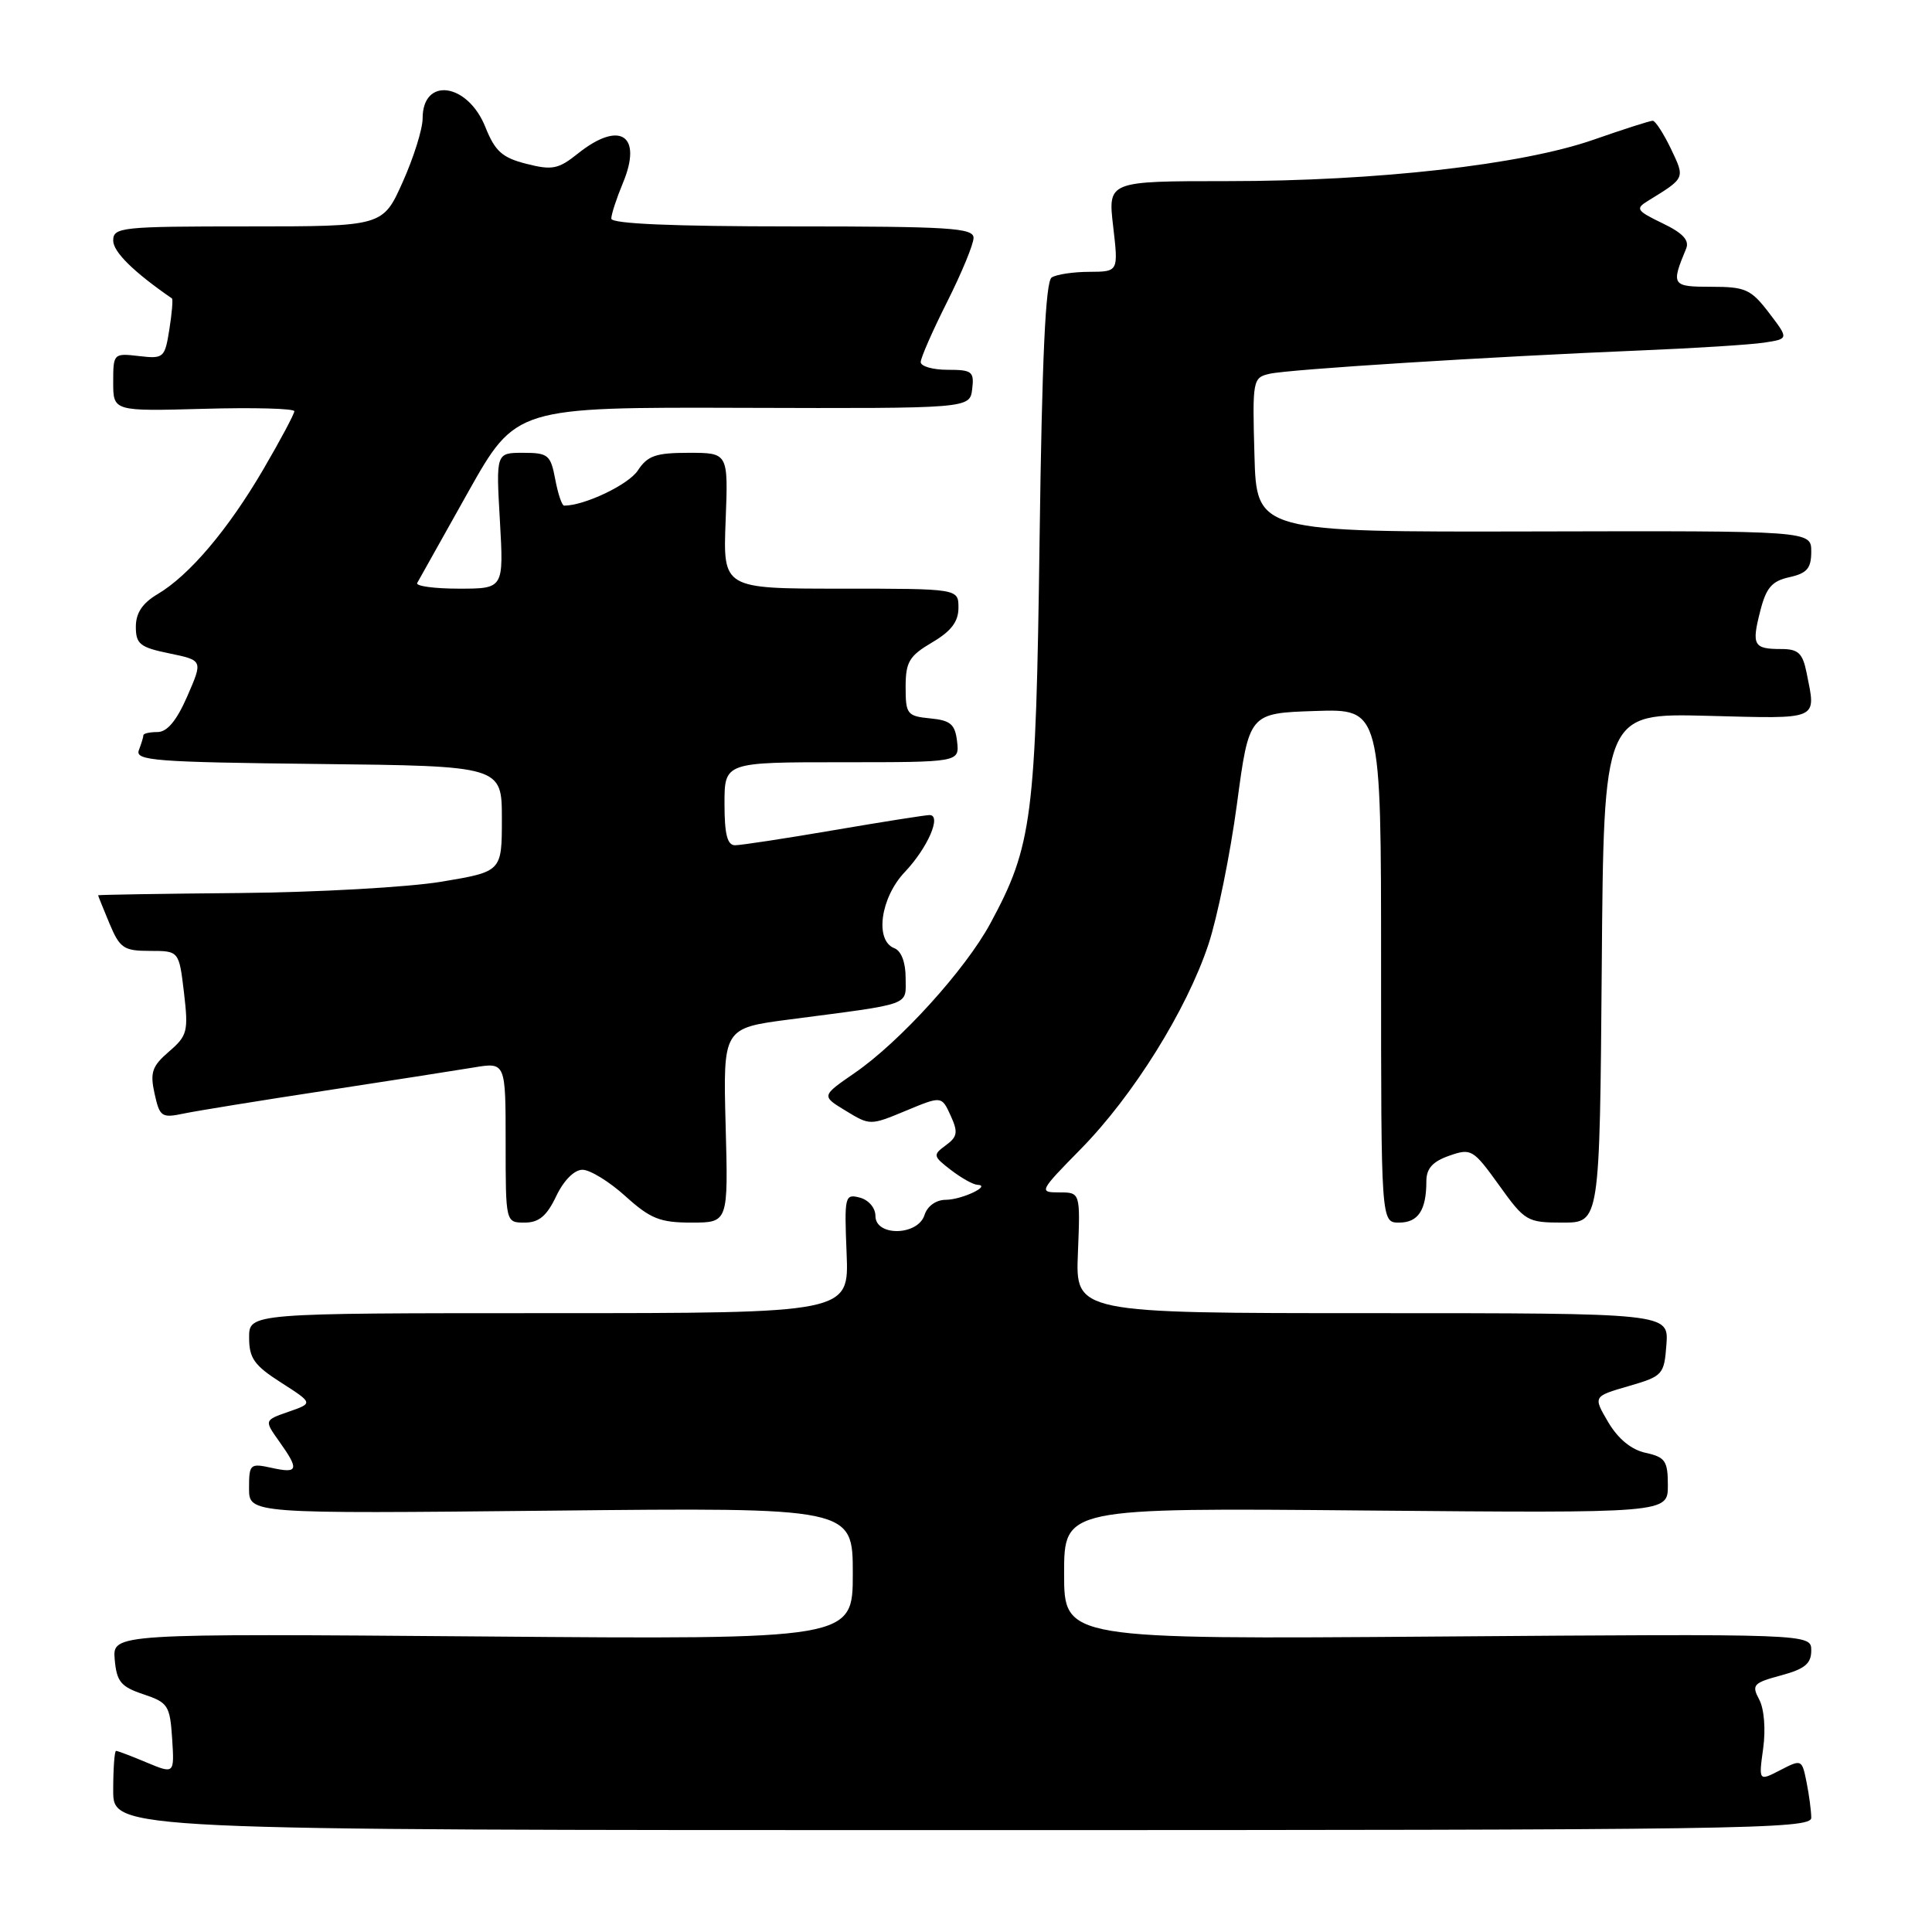 <?xml version="1.0" encoding="UTF-8" standalone="no"?>
<!DOCTYPE svg PUBLIC "-//W3C//DTD SVG 1.1//EN" "http://www.w3.org/Graphics/SVG/1.1/DTD/svg11.dtd" >
<svg xmlns="http://www.w3.org/2000/svg" xmlns:xlink="http://www.w3.org/1999/xlink" version="1.1" viewBox="0 0 256 256">
 <g >
 <path fill="currentColor"
d=" M 240.00 240.87 C 240.00 239.98 239.72 237.86 239.38 236.16 C 238.77 233.11 238.72 233.09 235.90 234.55 C 233.03 236.03 233.03 236.03 233.63 231.67 C 233.98 229.14 233.76 226.41 233.10 225.19 C 232.07 223.26 232.32 222.99 235.99 222.00 C 239.14 221.15 240.00 220.45 240.00 218.70 C 240.00 216.48 240.00 216.48 190.50 216.85 C 141.00 217.22 141.00 217.22 141.00 208.51 C 141.00 199.79 141.00 199.79 181.00 200.15 C 221.00 200.50 221.00 200.50 221.00 196.83 C 221.00 193.58 220.66 193.08 218.06 192.51 C 216.16 192.10 214.41 190.66 213.10 188.45 C 211.09 185.03 211.09 185.03 215.79 183.67 C 220.34 182.35 220.51 182.16 220.81 178.15 C 221.11 174.00 221.11 174.00 181.81 174.00 C 142.50 174.00 142.50 174.00 142.83 166.00 C 143.15 158.00 143.15 158.00 140.36 158.00 C 137.63 158.00 137.70 157.86 143.21 152.25 C 150.15 145.19 157.22 133.86 160.12 125.15 C 161.31 121.56 163.01 113.19 163.90 106.56 C 165.51 94.50 165.51 94.50 174.26 94.21 C 183.00 93.92 183.00 93.92 183.00 127.96 C 183.00 162.00 183.00 162.00 185.39 162.00 C 187.92 162.00 189.00 160.35 189.00 156.52 C 189.00 154.83 189.83 153.91 192.03 153.14 C 194.94 152.12 195.20 152.28 198.63 157.04 C 202.06 161.83 202.36 162.00 207.08 162.00 C 211.97 162.00 211.97 162.00 212.24 128.25 C 212.50 94.50 212.50 94.50 226.25 94.85 C 241.29 95.24 240.65 95.52 239.38 89.13 C 238.86 86.55 238.28 86.00 236.04 86.00 C 232.36 86.00 232.08 85.51 233.23 81.01 C 234.02 77.87 234.78 76.99 237.11 76.48 C 239.44 75.96 240.00 75.31 240.00 73.09 C 240.00 70.33 240.00 70.33 203.25 70.42 C 166.50 70.50 166.50 70.50 166.22 60.28 C 165.94 50.35 166.00 50.04 168.22 49.53 C 170.74 48.94 197.31 47.27 217.50 46.43 C 224.65 46.14 231.97 45.67 233.76 45.40 C 237.03 44.90 237.03 44.90 234.40 41.45 C 232.01 38.33 231.29 38.00 226.76 38.00 C 221.53 38.00 221.40 37.81 223.42 32.95 C 223.88 31.84 222.99 30.88 220.28 29.58 C 216.86 27.93 216.67 27.65 218.34 26.63 C 223.35 23.54 223.29 23.68 221.40 19.70 C 220.42 17.67 219.34 16.00 218.99 16.00 C 218.64 16.00 215.11 17.13 211.16 18.51 C 201.67 21.83 182.48 24.00 162.66 24.00 C 146.80 24.00 146.80 24.00 147.50 30.00 C 148.20 36.00 148.20 36.00 144.35 36.02 C 142.23 36.02 139.98 36.36 139.35 36.77 C 138.54 37.29 138.07 47.42 137.75 71.50 C 137.26 108.41 136.79 112.07 131.22 122.37 C 127.91 128.49 119.22 138.07 113.24 142.18 C 108.83 145.22 108.83 145.22 112.06 147.18 C 115.27 149.14 115.32 149.14 120.03 147.18 C 124.77 145.21 124.77 145.21 125.96 147.81 C 126.97 150.03 126.88 150.62 125.32 151.76 C 123.59 153.03 123.62 153.20 126.00 155.03 C 127.38 156.09 128.95 156.97 129.50 156.99 C 131.46 157.07 127.46 158.97 125.32 158.98 C 124.02 158.99 122.88 159.81 122.50 161.00 C 121.62 163.76 116.00 163.86 116.00 161.12 C 116.00 160.05 115.10 159.00 113.93 158.69 C 111.94 158.17 111.87 158.47 112.18 166.08 C 112.50 174.00 112.50 174.00 72.75 174.00 C 33.00 174.00 33.00 174.00 33.01 177.25 C 33.01 179.98 33.70 180.94 37.26 183.21 C 41.50 185.93 41.50 185.93 38.25 187.06 C 35.00 188.19 35.00 188.19 37.00 191.00 C 39.68 194.76 39.53 195.28 36.00 194.50 C 33.13 193.87 33.00 193.99 33.00 197.21 C 33.00 200.58 33.00 200.58 73.00 200.17 C 113.00 199.75 113.00 199.75 113.00 208.50 C 113.00 217.24 113.00 217.24 63.95 216.84 C 14.91 216.45 14.91 216.45 15.20 219.89 C 15.46 222.83 16.01 223.50 19.00 224.50 C 22.26 225.59 22.52 225.98 22.81 230.37 C 23.11 235.07 23.11 235.07 19.43 233.54 C 17.41 232.69 15.59 232.00 15.38 232.00 C 15.17 232.00 15.00 234.36 15.00 237.25 C 15.00 242.50 15.00 242.50 127.50 242.50 C 230.68 242.50 240.00 242.37 240.00 240.87 Z  M 73.70 158.50 C 74.70 156.40 76.10 155.00 77.18 155.00 C 78.18 155.00 80.74 156.57 82.87 158.50 C 86.18 161.49 87.45 162.00 91.62 162.00 C 96.50 162.00 96.50 162.00 96.15 149.12 C 95.81 136.23 95.81 136.23 104.65 135.08 C 121.09 132.93 120.00 133.32 120.00 129.56 C 120.00 127.51 119.42 125.99 118.50 125.64 C 115.88 124.63 116.66 118.95 119.89 115.55 C 122.93 112.34 124.81 108.00 123.17 108.00 C 122.63 108.00 116.93 108.90 110.50 110.00 C 104.07 111.10 98.17 112.00 97.40 112.00 C 96.37 112.00 96.00 110.55 96.00 106.50 C 96.00 101.00 96.00 101.00 111.57 101.00 C 127.13 101.00 127.13 101.00 126.82 98.25 C 126.55 95.96 125.96 95.45 123.25 95.19 C 120.20 94.89 120.00 94.63 120.00 91.04 C 120.00 87.71 120.47 86.92 123.50 85.13 C 126.04 83.64 127.00 82.37 127.00 80.53 C 127.00 78.00 127.00 78.00 111.40 78.00 C 95.80 78.00 95.80 78.00 96.15 69.00 C 96.50 60.00 96.50 60.00 91.27 60.00 C 86.89 60.00 85.80 60.38 84.51 62.35 C 83.28 64.22 77.45 67.00 74.75 67.00 C 74.46 67.00 73.93 65.43 73.57 63.50 C 72.96 60.27 72.63 60.00 69.32 60.00 C 65.72 60.00 65.72 60.00 66.24 69.00 C 66.75 78.00 66.75 78.00 60.82 78.00 C 57.55 78.00 55.06 77.66 55.28 77.25 C 55.50 76.84 58.54 71.43 62.02 65.22 C 68.36 53.95 68.36 53.95 98.43 54.04 C 128.50 54.13 128.50 54.13 128.82 51.56 C 129.10 49.23 128.81 49.00 125.57 49.00 C 123.60 49.00 122.00 48.54 122.00 47.98 C 122.00 47.41 123.58 43.82 125.50 40.00 C 127.42 36.18 129.00 32.36 129.00 31.52 C 129.00 30.20 125.84 30.00 105.00 30.00 C 89.17 30.00 81.00 29.65 81.00 28.97 C 81.00 28.40 81.69 26.29 82.53 24.27 C 85.19 17.90 82.14 15.90 76.57 20.35 C 74.00 22.41 73.17 22.58 69.76 21.71 C 66.55 20.90 65.60 20.05 64.32 16.85 C 61.98 10.98 56.00 10.14 56.00 15.68 C 56.00 17.10 54.81 20.89 53.36 24.12 C 50.73 30.00 50.73 30.00 32.86 30.00 C 16.04 30.00 15.00 30.11 15.00 31.88 C 15.00 33.38 17.73 36.06 22.78 39.54 C 22.94 39.65 22.78 41.50 22.44 43.65 C 21.84 47.43 21.69 47.56 18.41 47.18 C 15.05 46.79 15.00 46.84 15.00 50.64 C 15.00 54.50 15.00 54.50 27.00 54.17 C 33.60 53.98 39.00 54.13 39.00 54.49 C 39.00 54.85 37.15 58.33 34.88 62.21 C 30.22 70.18 25.08 76.25 20.86 78.74 C 18.87 79.92 18.00 81.23 18.00 83.05 C 18.00 85.34 18.55 85.78 22.45 86.58 C 26.89 87.50 26.89 87.50 24.82 92.25 C 23.41 95.49 22.15 97.00 20.87 97.00 C 19.84 97.00 19.00 97.19 19.00 97.42 C 19.00 97.65 18.73 98.54 18.40 99.40 C 17.87 100.79 20.54 100.99 42.15 101.23 C 66.50 101.50 66.50 101.50 66.50 108.50 C 66.50 115.49 66.50 115.49 58.50 116.83 C 54.10 117.56 42.06 118.24 31.75 118.33 C 21.44 118.42 13.00 118.56 13.00 118.63 C 13.00 118.70 13.68 120.39 14.51 122.38 C 15.88 125.65 16.40 126.00 19.88 126.00 C 23.72 126.00 23.72 126.00 24.38 131.54 C 24.98 136.67 24.83 137.24 22.39 139.34 C 20.15 141.27 19.86 142.10 20.48 144.91 C 21.16 147.99 21.41 148.17 24.35 147.55 C 26.08 147.19 34.47 145.83 43.00 144.53 C 51.53 143.22 60.41 141.84 62.75 141.45 C 67.00 140.74 67.00 140.74 67.00 151.37 C 67.00 162.00 67.00 162.00 69.52 162.00 C 71.41 162.00 72.45 161.13 73.70 158.50 Z "/>
</g>
</svg>